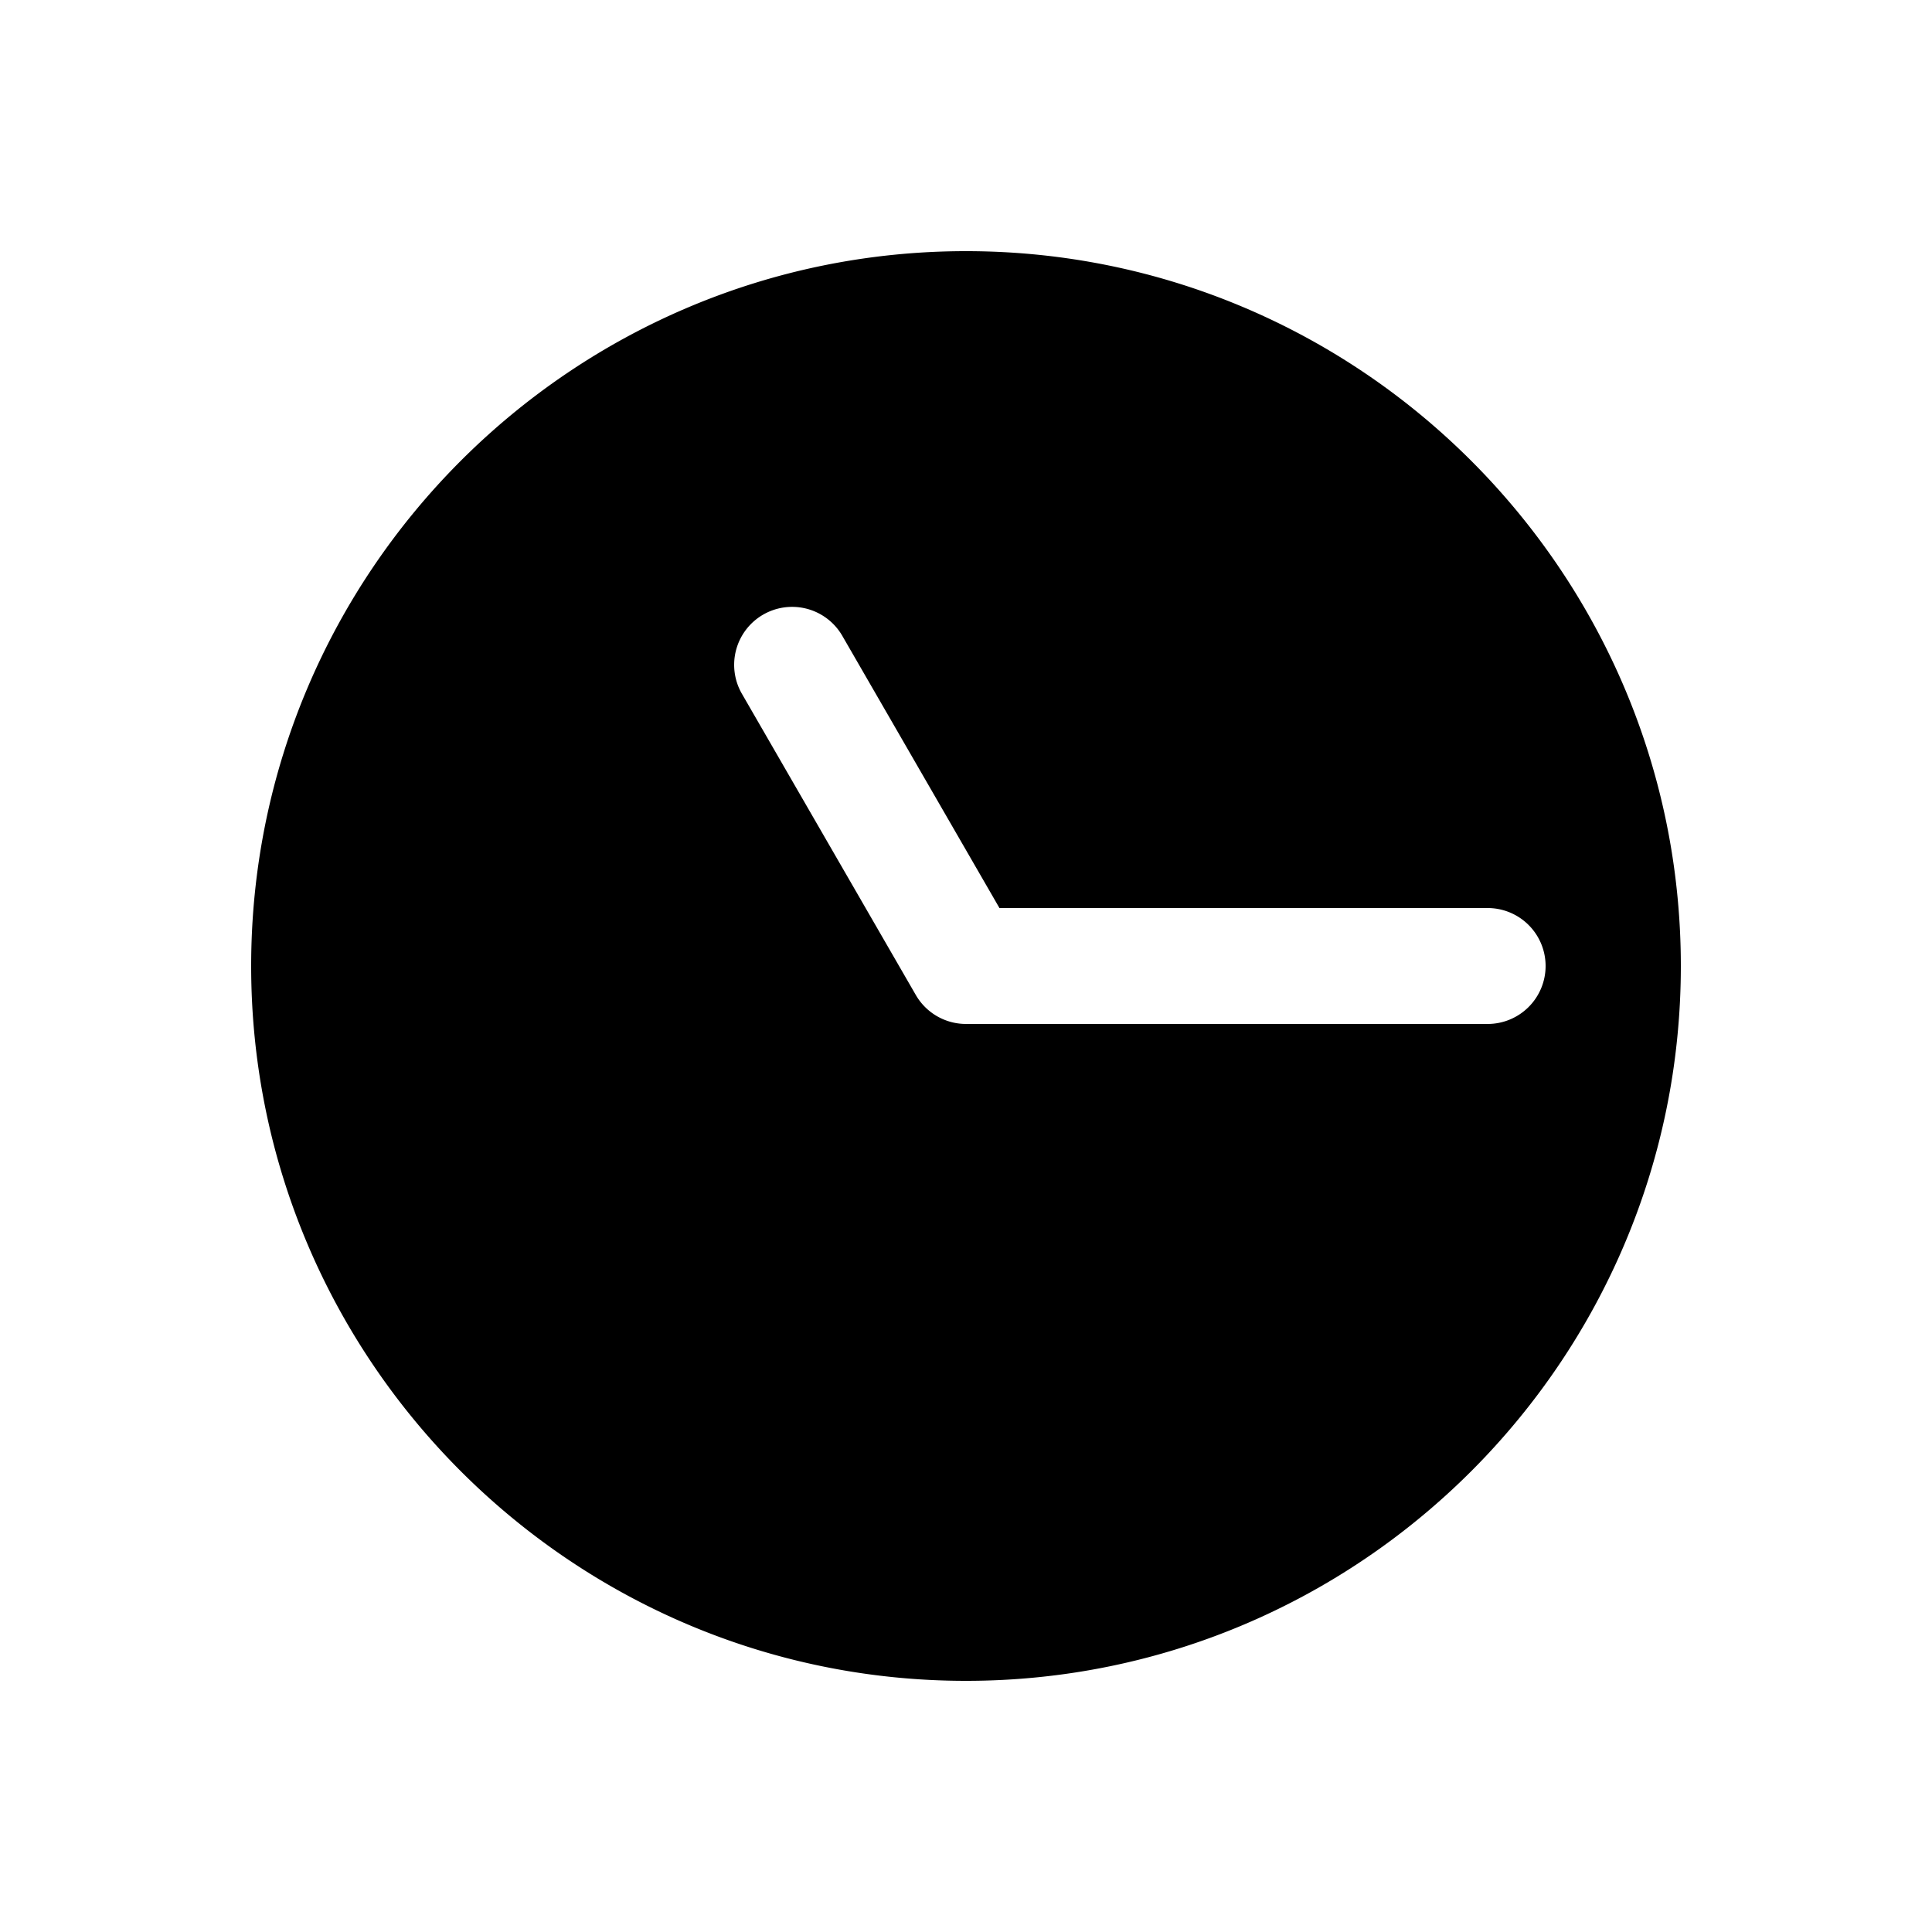 <svg xmlns="http://www.w3.org/2000/svg" width="1000" height="1000"><path d="M500 130c-203.99 0-370 166.01-370 370s166.01 370 370 370 370-166.01 370-370-166.01-370-370-370zm-90 184.115a30 30 0 0 1 25.98 15L517.32 470H770a30 30 0 0 1 30 30 30 30 0 0 1-30 30H500a30.003 30.003 0 0 1-25.98-15l-90-155.885a30 30 0 0 1-3.764-11.084A30 30 0 0 1 395 318.135a30 30 0 0 1 15-4.02z" style="-inkscape-stroke:none" stroke-width="60"/></svg>